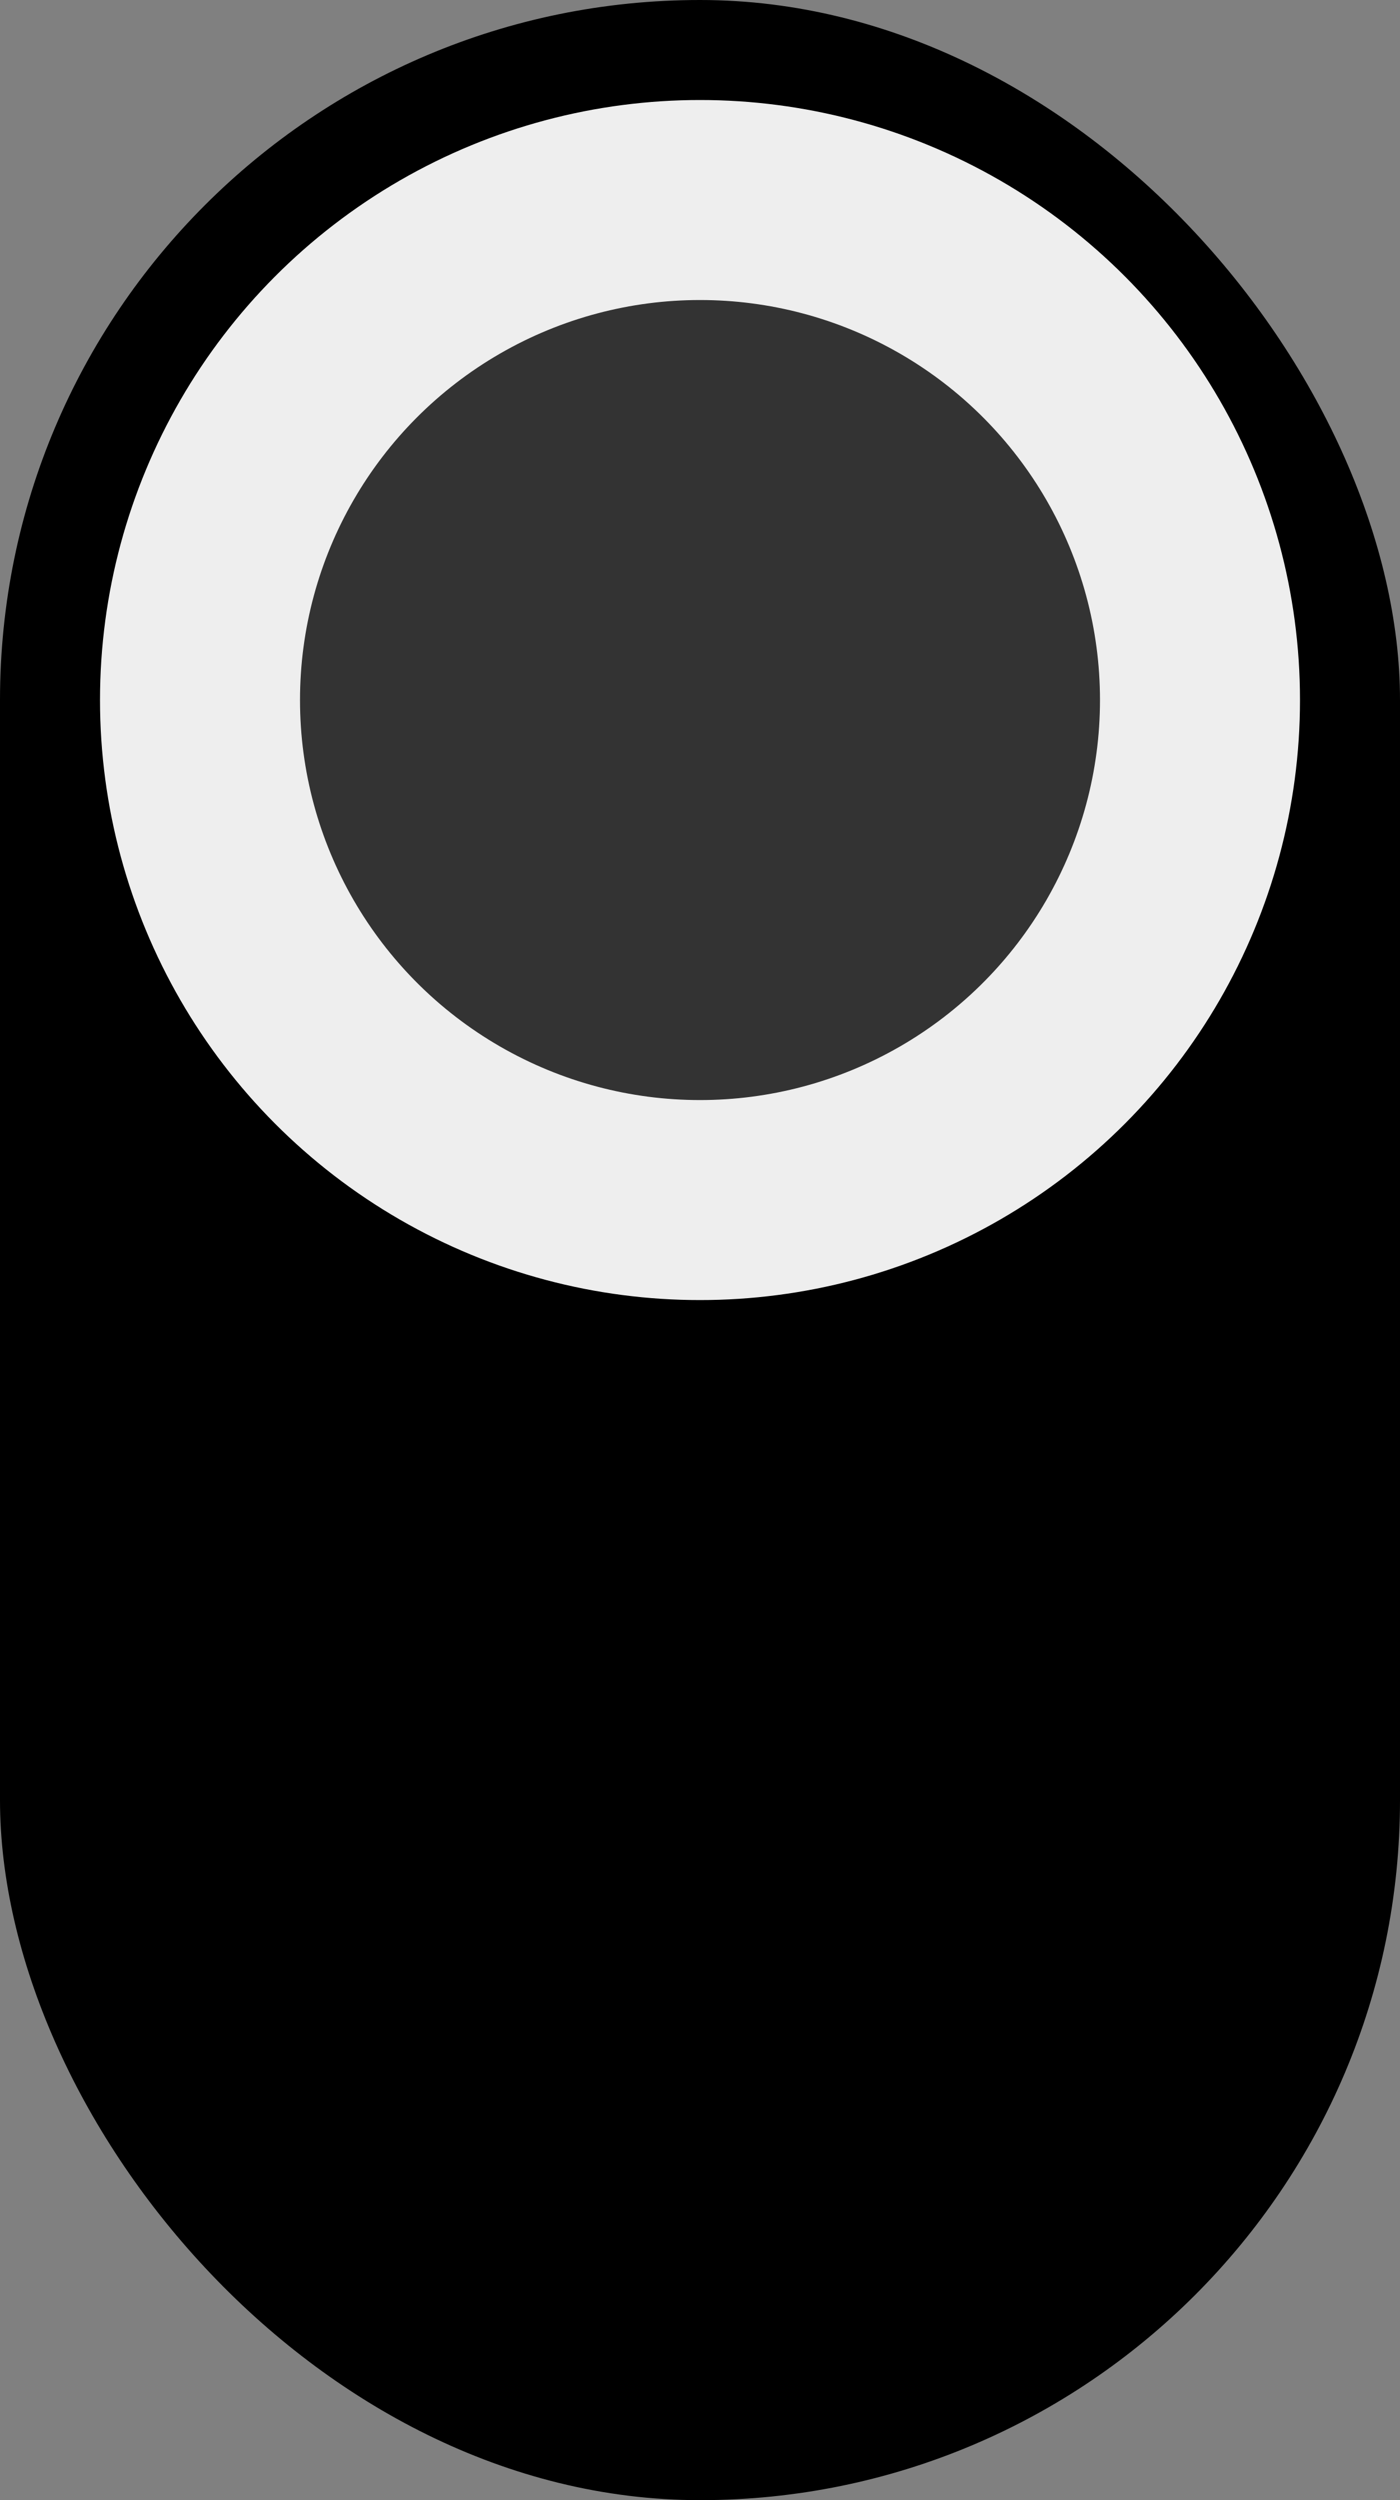 <svg xmlns="http://www.w3.org/2000/svg" id="svg4226" width="14" height="25" version="1.1"><rect width="100%" height="100%" fill="#808080" stroke="none"/><g id="background"><rect id="rect4255" width="14" height="25" x="0" y="0" fill="#000" stroke="none" rx="7" ry="7"/><circle cx="7" cy="7" r="5" fill="#333" stroke="#eee" stroke-width="2"/></g></svg>